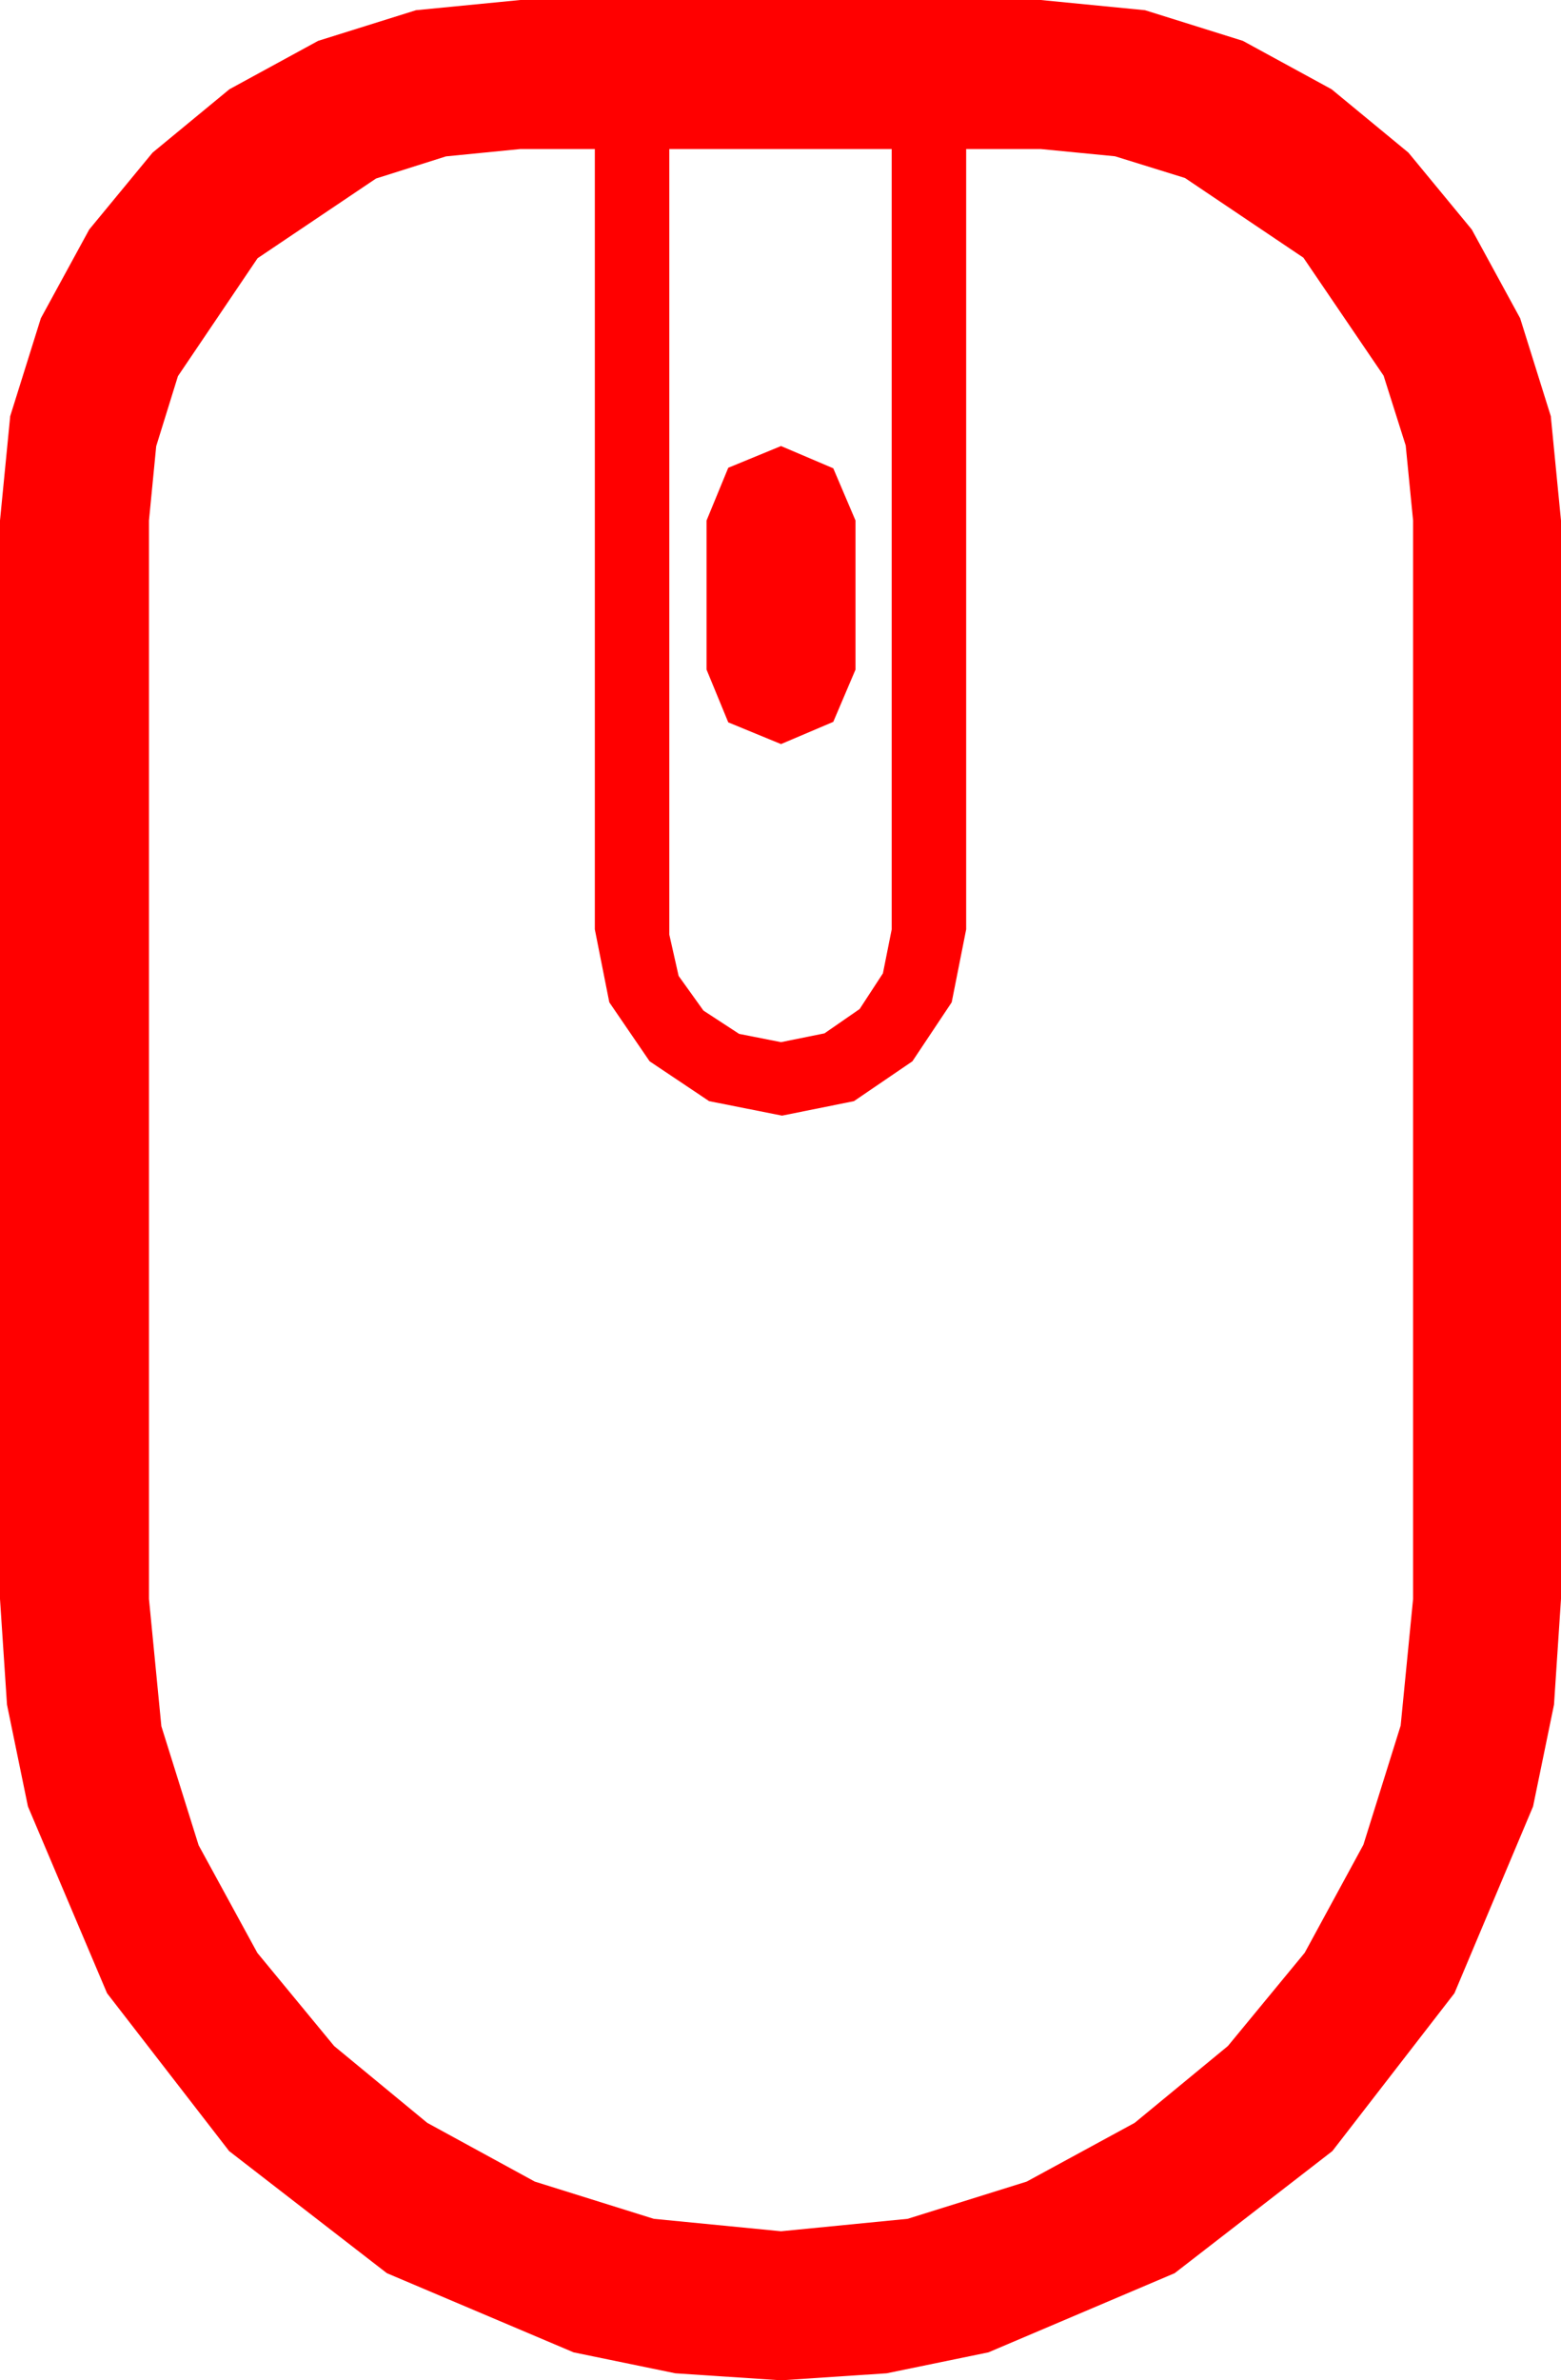 <?xml version="1.0" encoding="utf-8"?>
<!DOCTYPE svg PUBLIC "-//W3C//DTD SVG 1.1//EN" "http://www.w3.org/Graphics/SVG/1.1/DTD/svg11.dtd">
<svg width="44.209" height="67.383" xmlns="http://www.w3.org/2000/svg" xmlns:xlink="http://www.w3.org/1999/xlink" xmlns:xml="http://www.w3.org/XML/1998/namespace" version="1.1">
  <g>
    <g>
      <path style="fill:#FF0000;fill-opacity:1" d="M22.119,12.627L23.599,13.257 24.229,14.736 24.229,18.955 23.599,20.435 22.119,21.064 20.625,20.449 20.01,18.955 20.01,14.736 20.625,13.242 22.119,12.627z M18.955,4.219L18.955,26.455 19.219,27.627 19.922,28.608 20.933,29.268 22.119,29.502 23.35,29.253 24.346,28.564 25.005,27.554 25.254,26.309 25.254,4.219 18.955,4.219z M14.736,4.219L12.631,4.427 10.649,5.054 7.295,7.31 5.039,10.649 4.424,12.631 4.219,14.736 4.219,45.264 4.57,48.867 5.625,52.236 7.288,55.283 9.463,57.92 12.1,60.095 15.146,61.758 18.516,62.812 22.119,63.164 25.704,62.812 29.077,61.758 32.135,60.095 34.775,57.92 36.951,55.28 38.613,52.222 39.668,48.849 40.02,45.264 40.02,14.736 39.811,12.612 39.185,10.635 36.914,7.295 33.56,5.039 31.578,4.424 29.473,4.219 27.363,4.219 27.363,26.309 26.953,28.374 25.84,30.044 24.185,31.172 22.148,31.582 20.083,31.172 18.398,30.044 17.256,28.374 16.846,26.309 16.846,4.219 14.736,4.219z M14.736,0L29.473,0 32.428,0.289 35.2,1.157 37.712,2.527 39.888,4.321 41.682,6.497 43.052,9.009 43.92,11.781 44.209,14.736 44.209,45.264 44.011,48.256 43.418,51.138 41.191,56.426 37.734,60.894 33.267,64.351 27.993,66.592 25.111,67.185 22.119,67.383 19.127,67.185 16.245,66.592 10.957,64.351 6.489,60.894 3.032,56.426 0.791,51.138 0.198,48.256 0,45.264 0,14.736 0.289,11.781 1.157,9.009 2.527,6.497 4.321,4.321 6.497,2.527 9.009,1.157 11.781,0.289 14.736,0z" />
    </g>
  </g>
</svg>